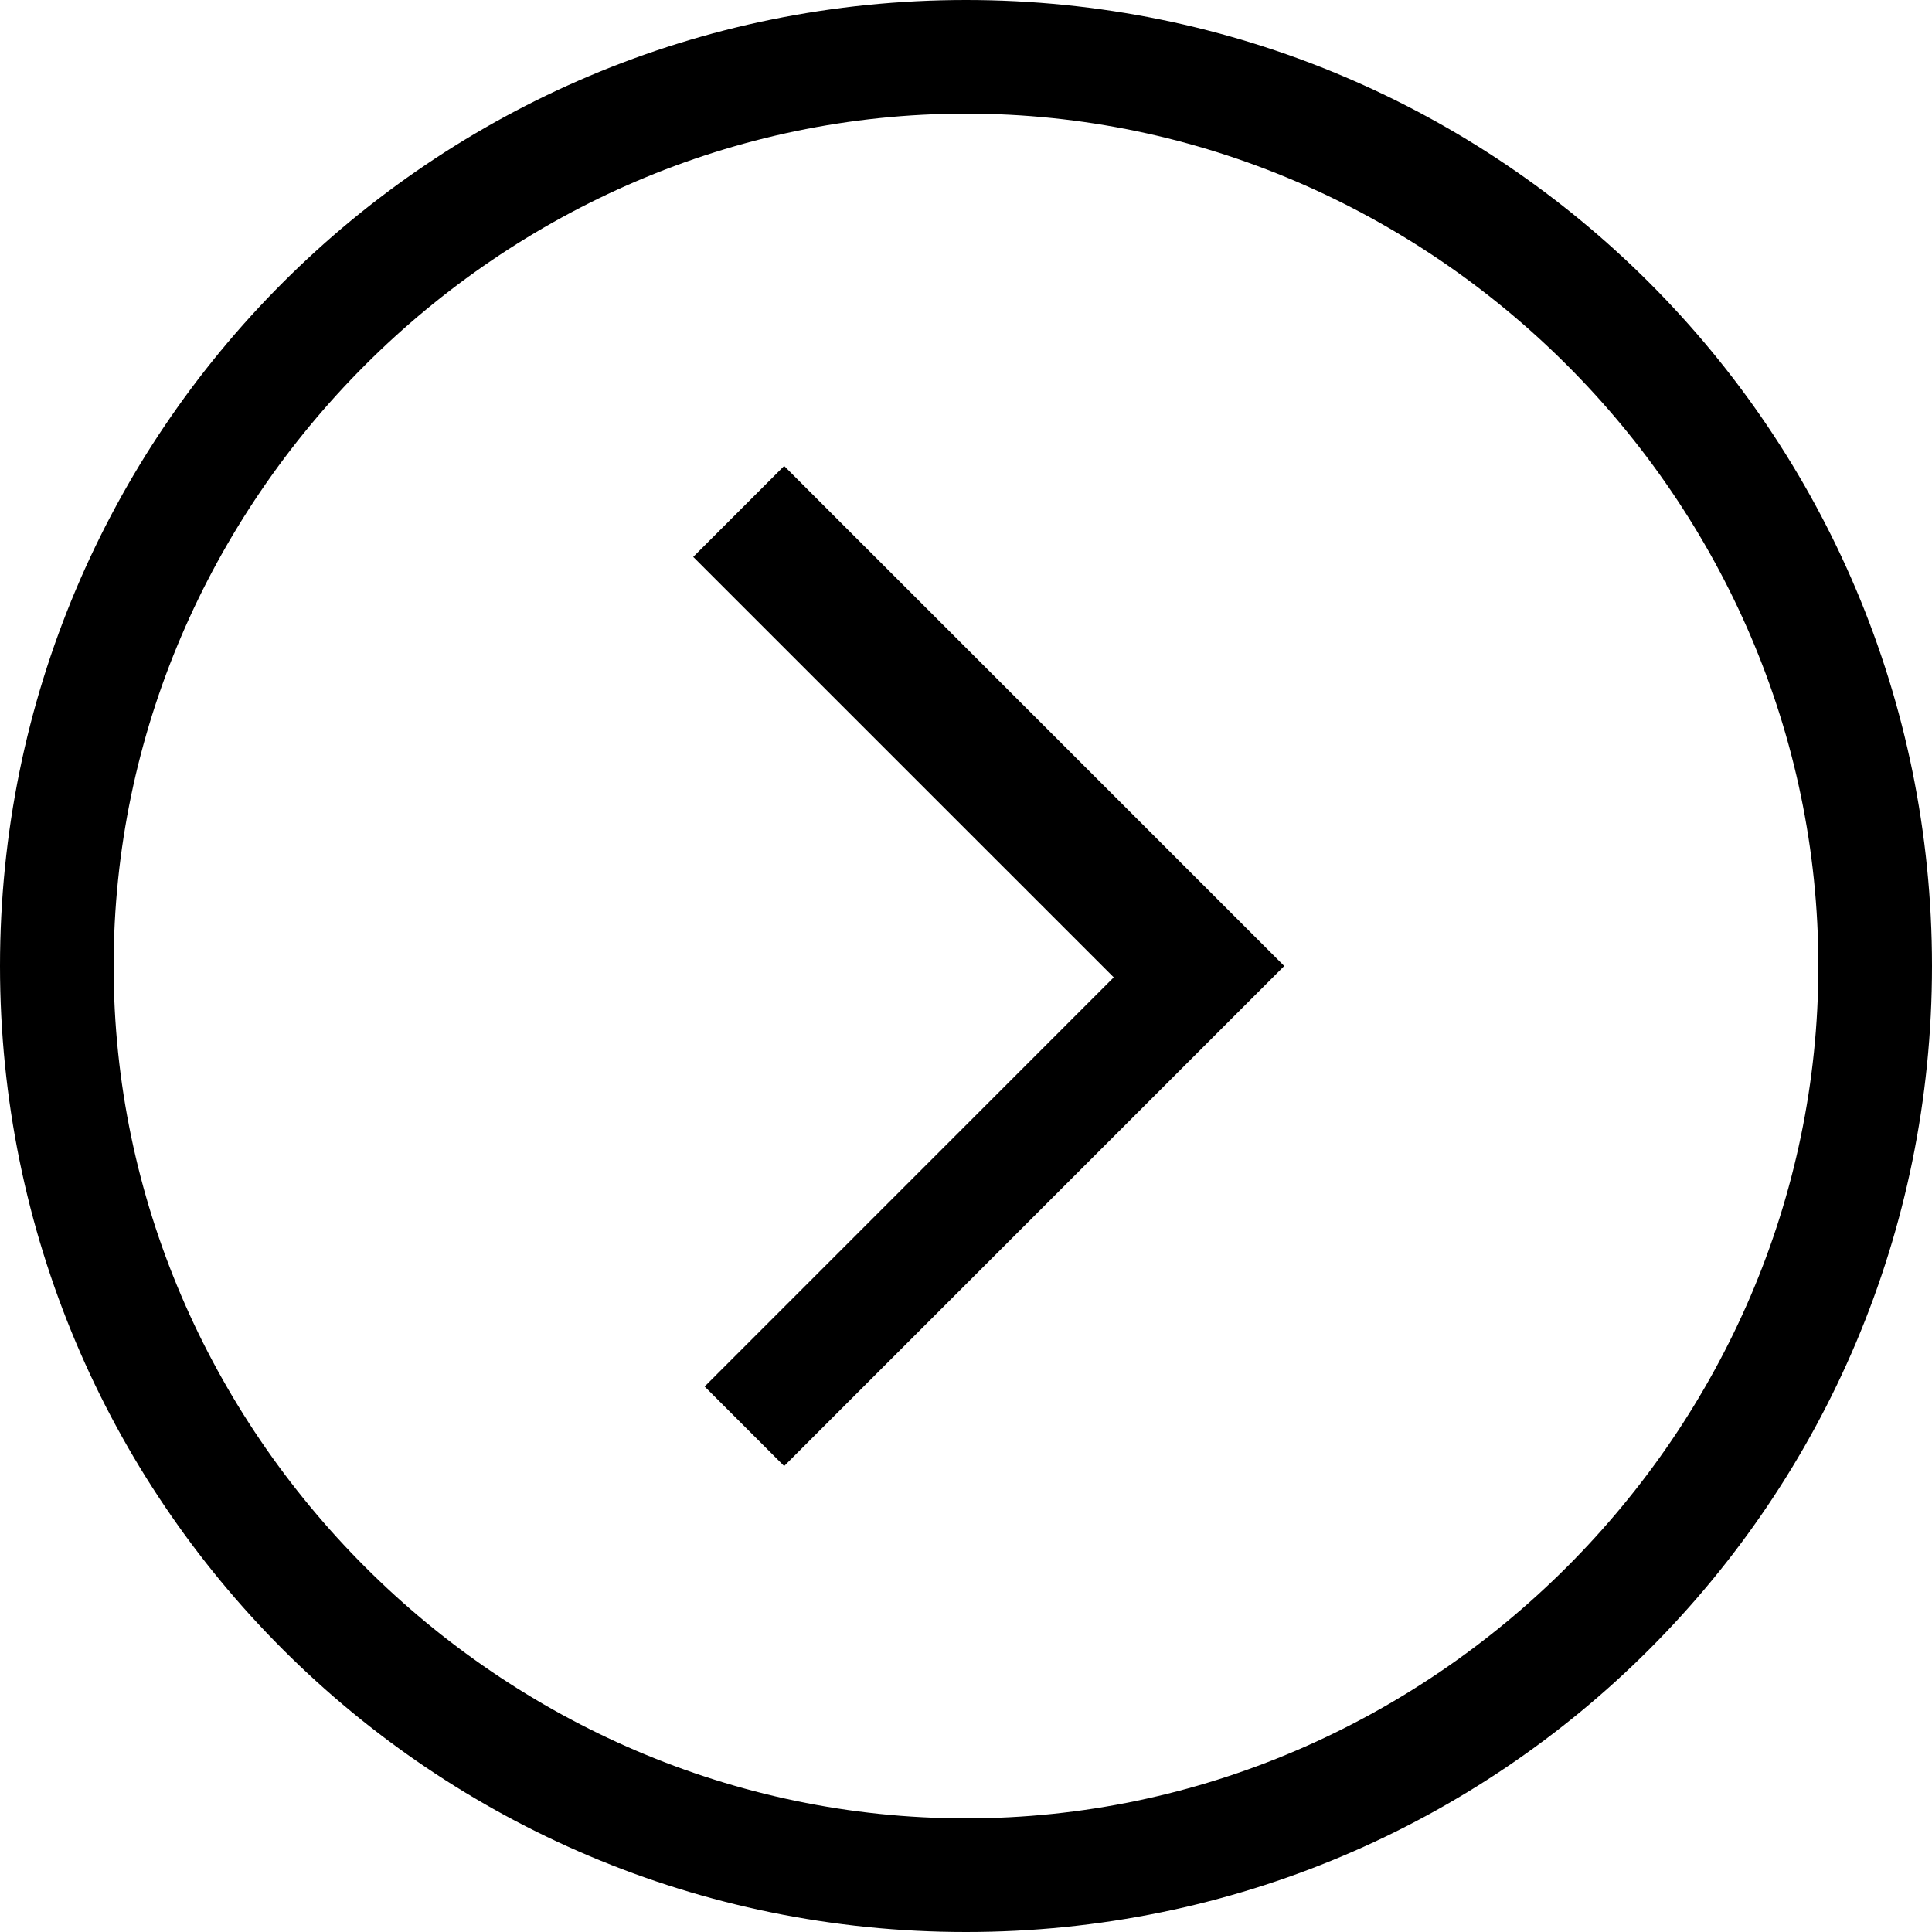 <?xml version="1.0" encoding="UTF-8" standalone="no"?>
<svg width="32px" height="32px" viewBox="0 0 32 32" version="1.1" xmlns="http://www.w3.org/2000/svg" xmlns:xlink="http://www.w3.org/1999/xlink">
    <title>Right facing carousel arrow</title>
    <desc>Indicates next navigation for carousel.</desc>
    <defs></defs>
    <g id="Seller-Instruction-(New)" stroke="none" stroke-width="1" fill="none" fill-rule="evenodd">
        <g id="3.0:-Select-Package" transform="translate(-284, -460)" fill="currentColor">
            <path d="M296.988,467.718 L305.271,476 L296.988,484.282 L295.671,482.965 L302.447,476.188 L295.482,469.224 L296.988,467.718 L296.988,467.718 Z M316,476 C316,484.847 308.847,492 300,492 C291.153,492 284,484.847 284,476 C284,467.153 291.153,460 300,460 C308.847,460 316,467.153 316,476 L316,476 Z M314.118,476 C314.118,468.282 307.718,461.882 300,461.882 C292.282,461.882 285.882,468.282 285.882,476 C285.882,483.718 292.282,490.118 300,490.118 C307.718,490.118 314.118,483.718 314.118,476 L314.118,476 Z" id="Shape"></path>
        </g>
    </g>
</svg>
